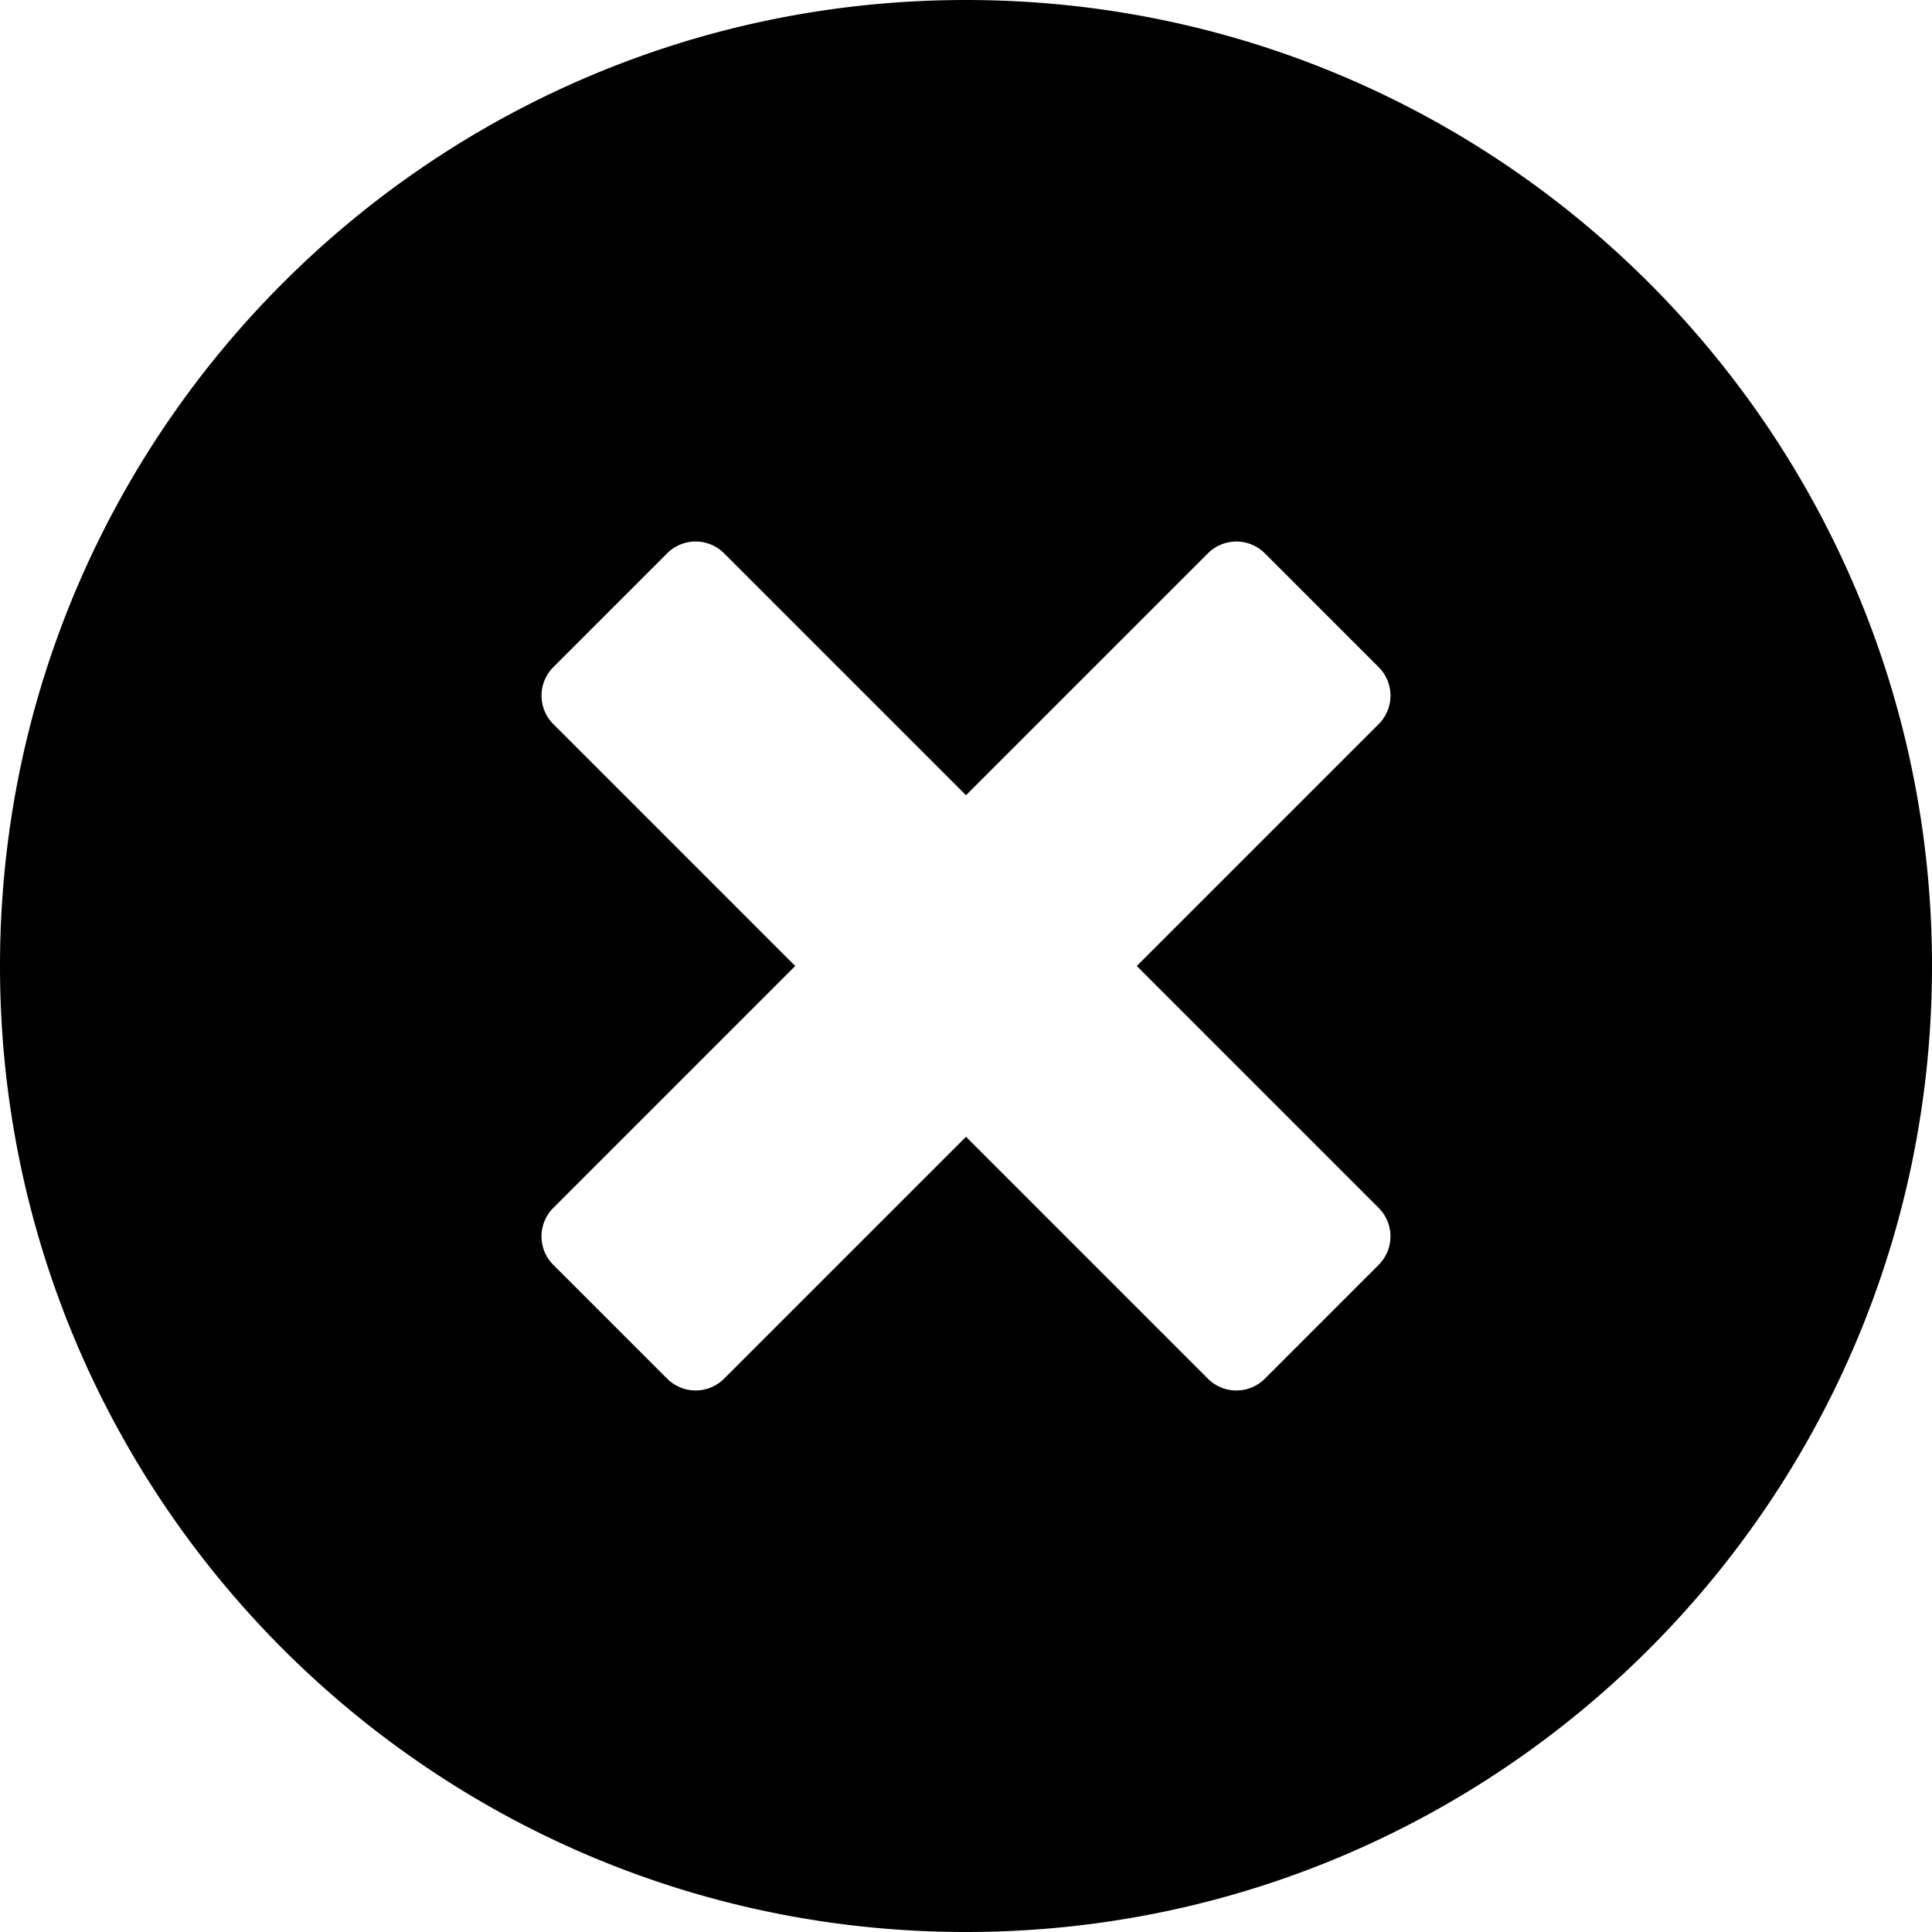 <svg xmlns="http://www.w3.org/2000/svg" fill="currentColor" style="width:1em;height:1em;vertical-align:middle" overflow="hidden" viewBox="0 0 1024 1024"><path d="M602.507 512L730.73 383.787a21.333 21.333 0 000-30.187l-60.342-60.33a21.333 21.333 0 00-30.165 0L512 421.482 383.787 293.269a21.333 21.333 0 00-30.187 0l-60.33 60.342a21.333 21.333 0 000 30.165L421.482 512 293.269 640.213a21.333 21.333 0 000 30.187l60.342 60.33a21.333 21.333 0 0030.165 0L512 602.518l128.213 128.214a21.333 21.333 0 0030.187 0l60.33-60.342a21.333 21.333 0 000-30.165L602.518 512zM512 1024C229.227 1024 0 794.773 0 512S229.227 0 512 0s512 229.227 512 512-229.227 512-512 512z"/></svg>